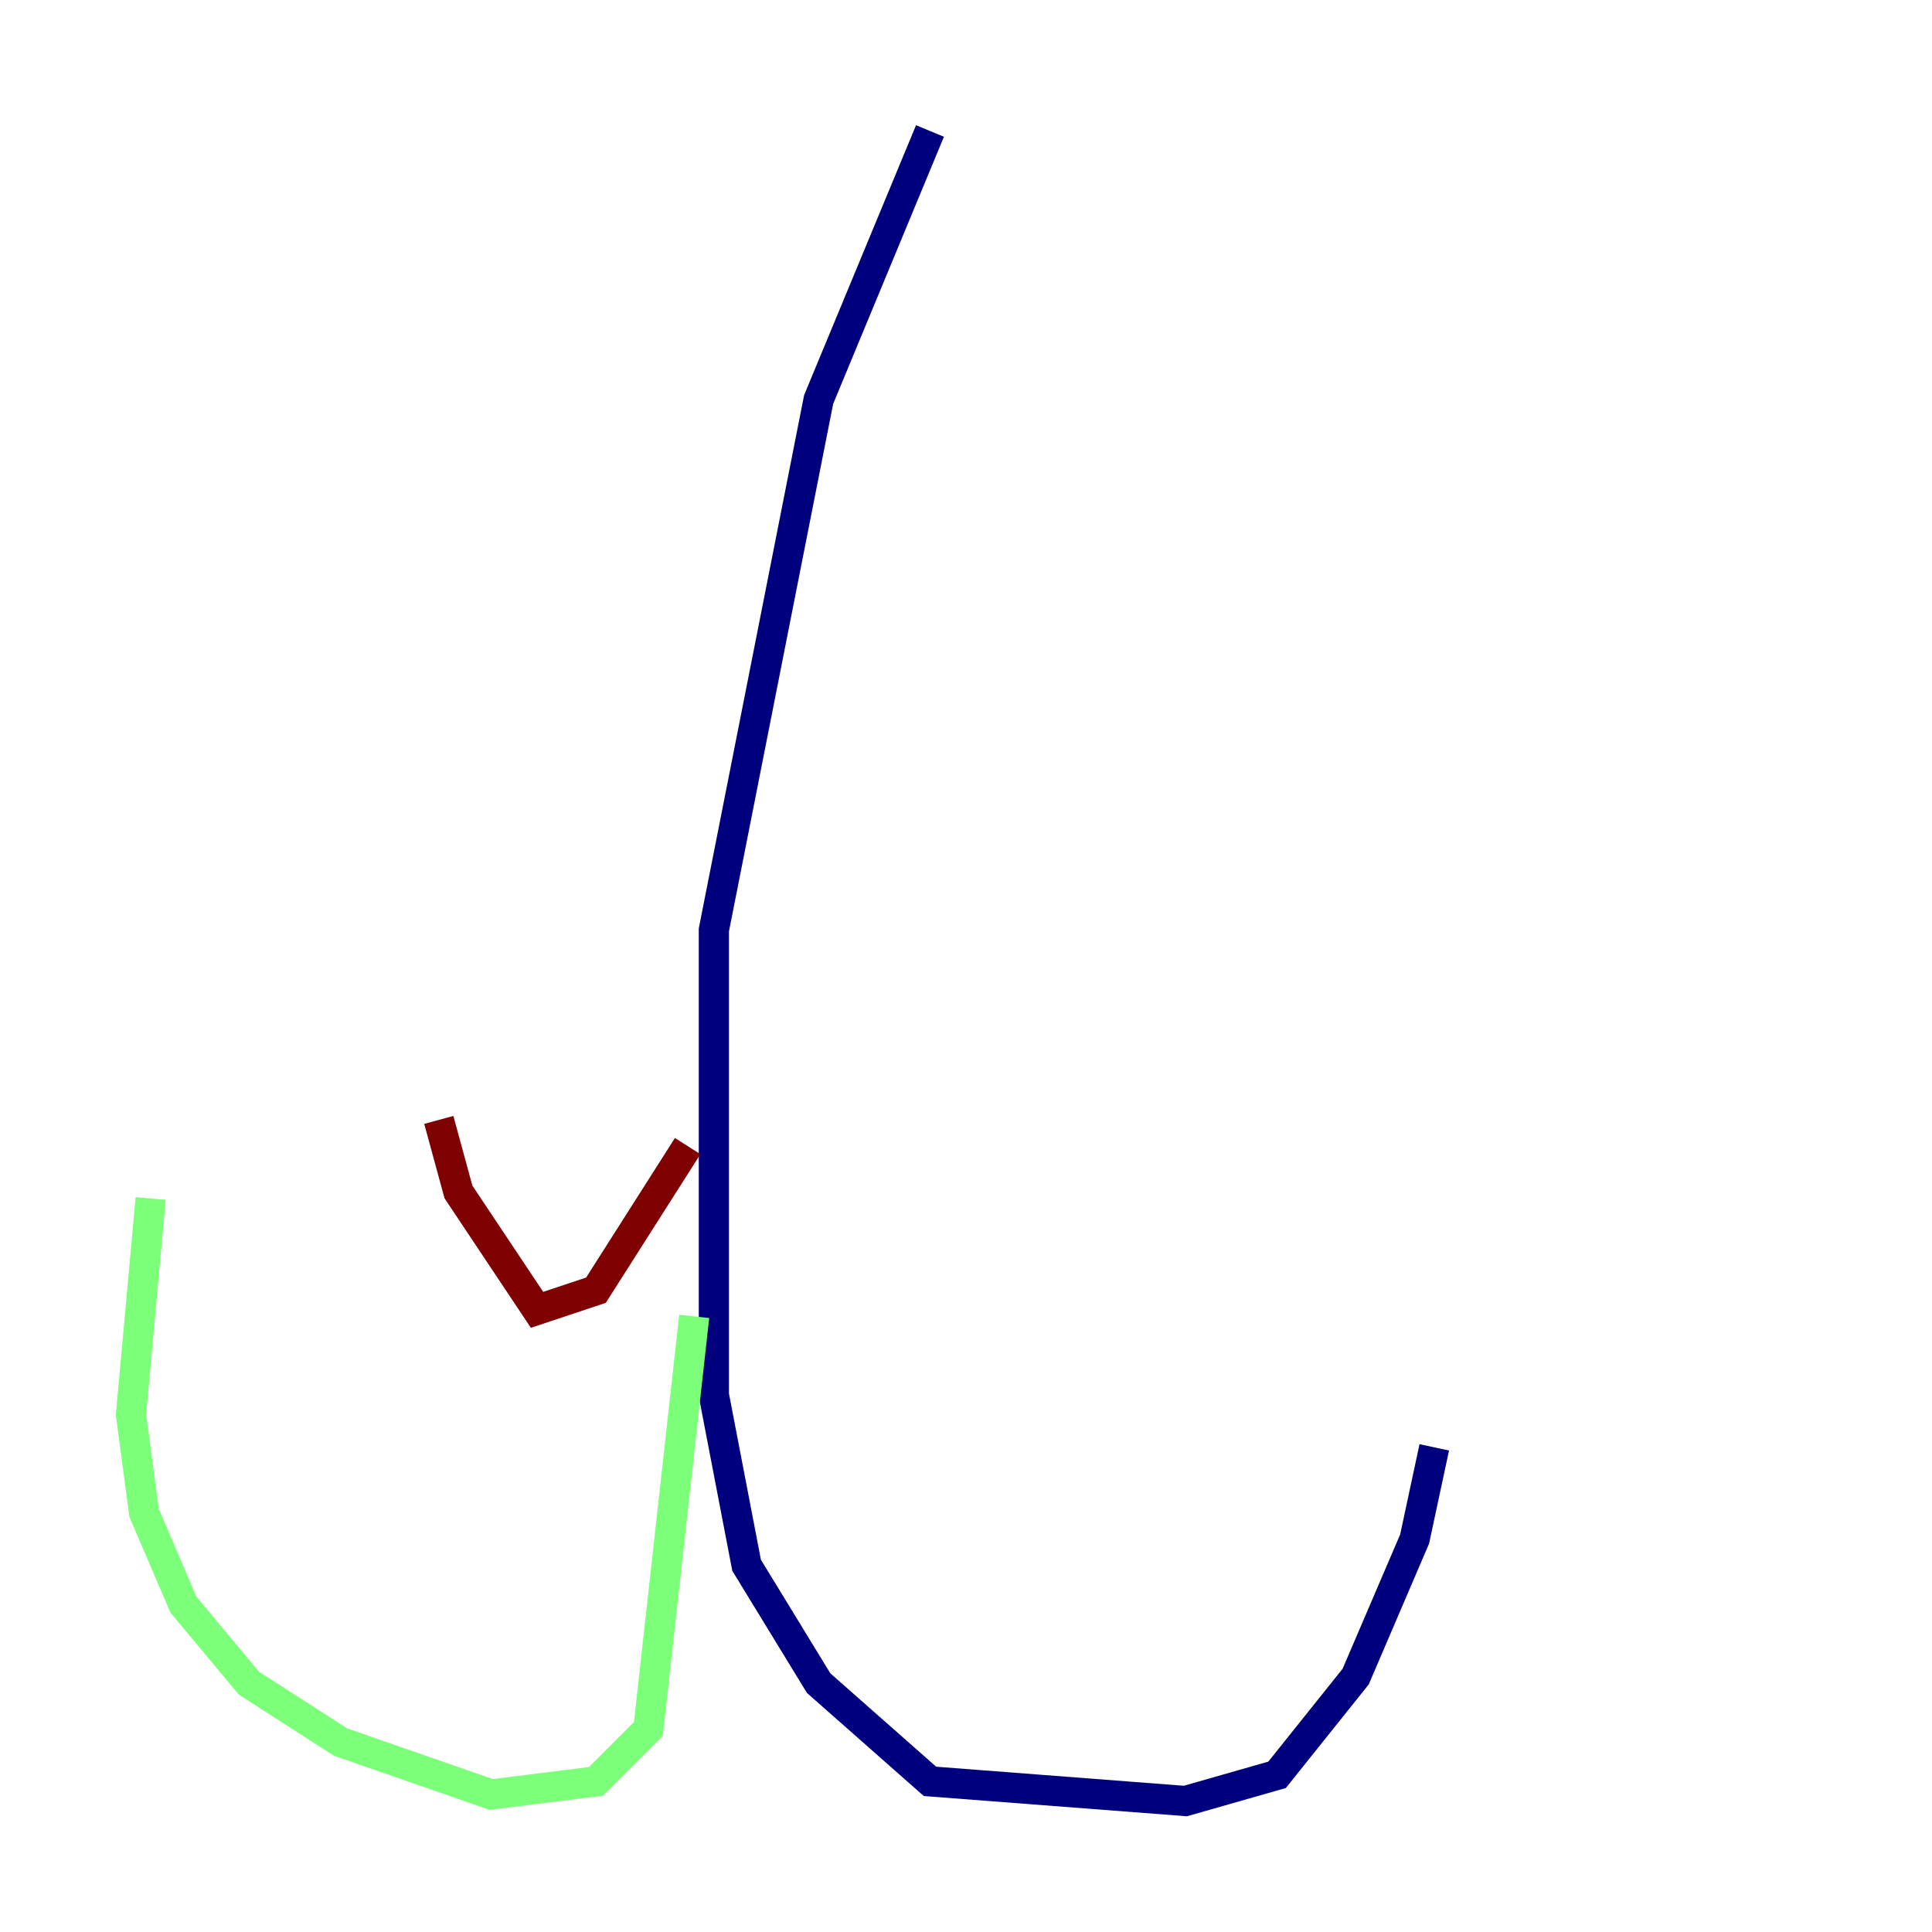 <?xml version="1.0" encoding="utf-8" ?>
<svg baseProfile="tiny" height="128" version="1.2" viewBox="0,0,128,128" width="128" xmlns="http://www.w3.org/2000/svg" xmlns:ev="http://www.w3.org/2001/xml-events" xmlns:xlink="http://www.w3.org/1999/xlink"><defs /><polyline fill="none" points="61.614,8.678 54.237,26.468 47.295,61.614 47.295,92.42 49.464,103.702 54.237,111.512 61.614,118.02 78.536,119.322 84.61,117.586 89.817,111.078 93.722,101.966 95.024,95.891" stroke="#00007f" stroke-width="2" /><polyline fill="none" points="45.993,87.214 42.956,114.549 39.485,118.02 32.542,118.888 22.563,115.417 16.488,111.512 12.149,106.305 9.546,100.231 8.678,93.722 9.98,79.403" stroke="#7cff79" stroke-width="2" /><polyline fill="none" points="45.559,75.932 39.485,85.478 35.58,86.78 30.373,78.969 29.071,74.197" stroke="#7f0000" stroke-width="2" /></svg>